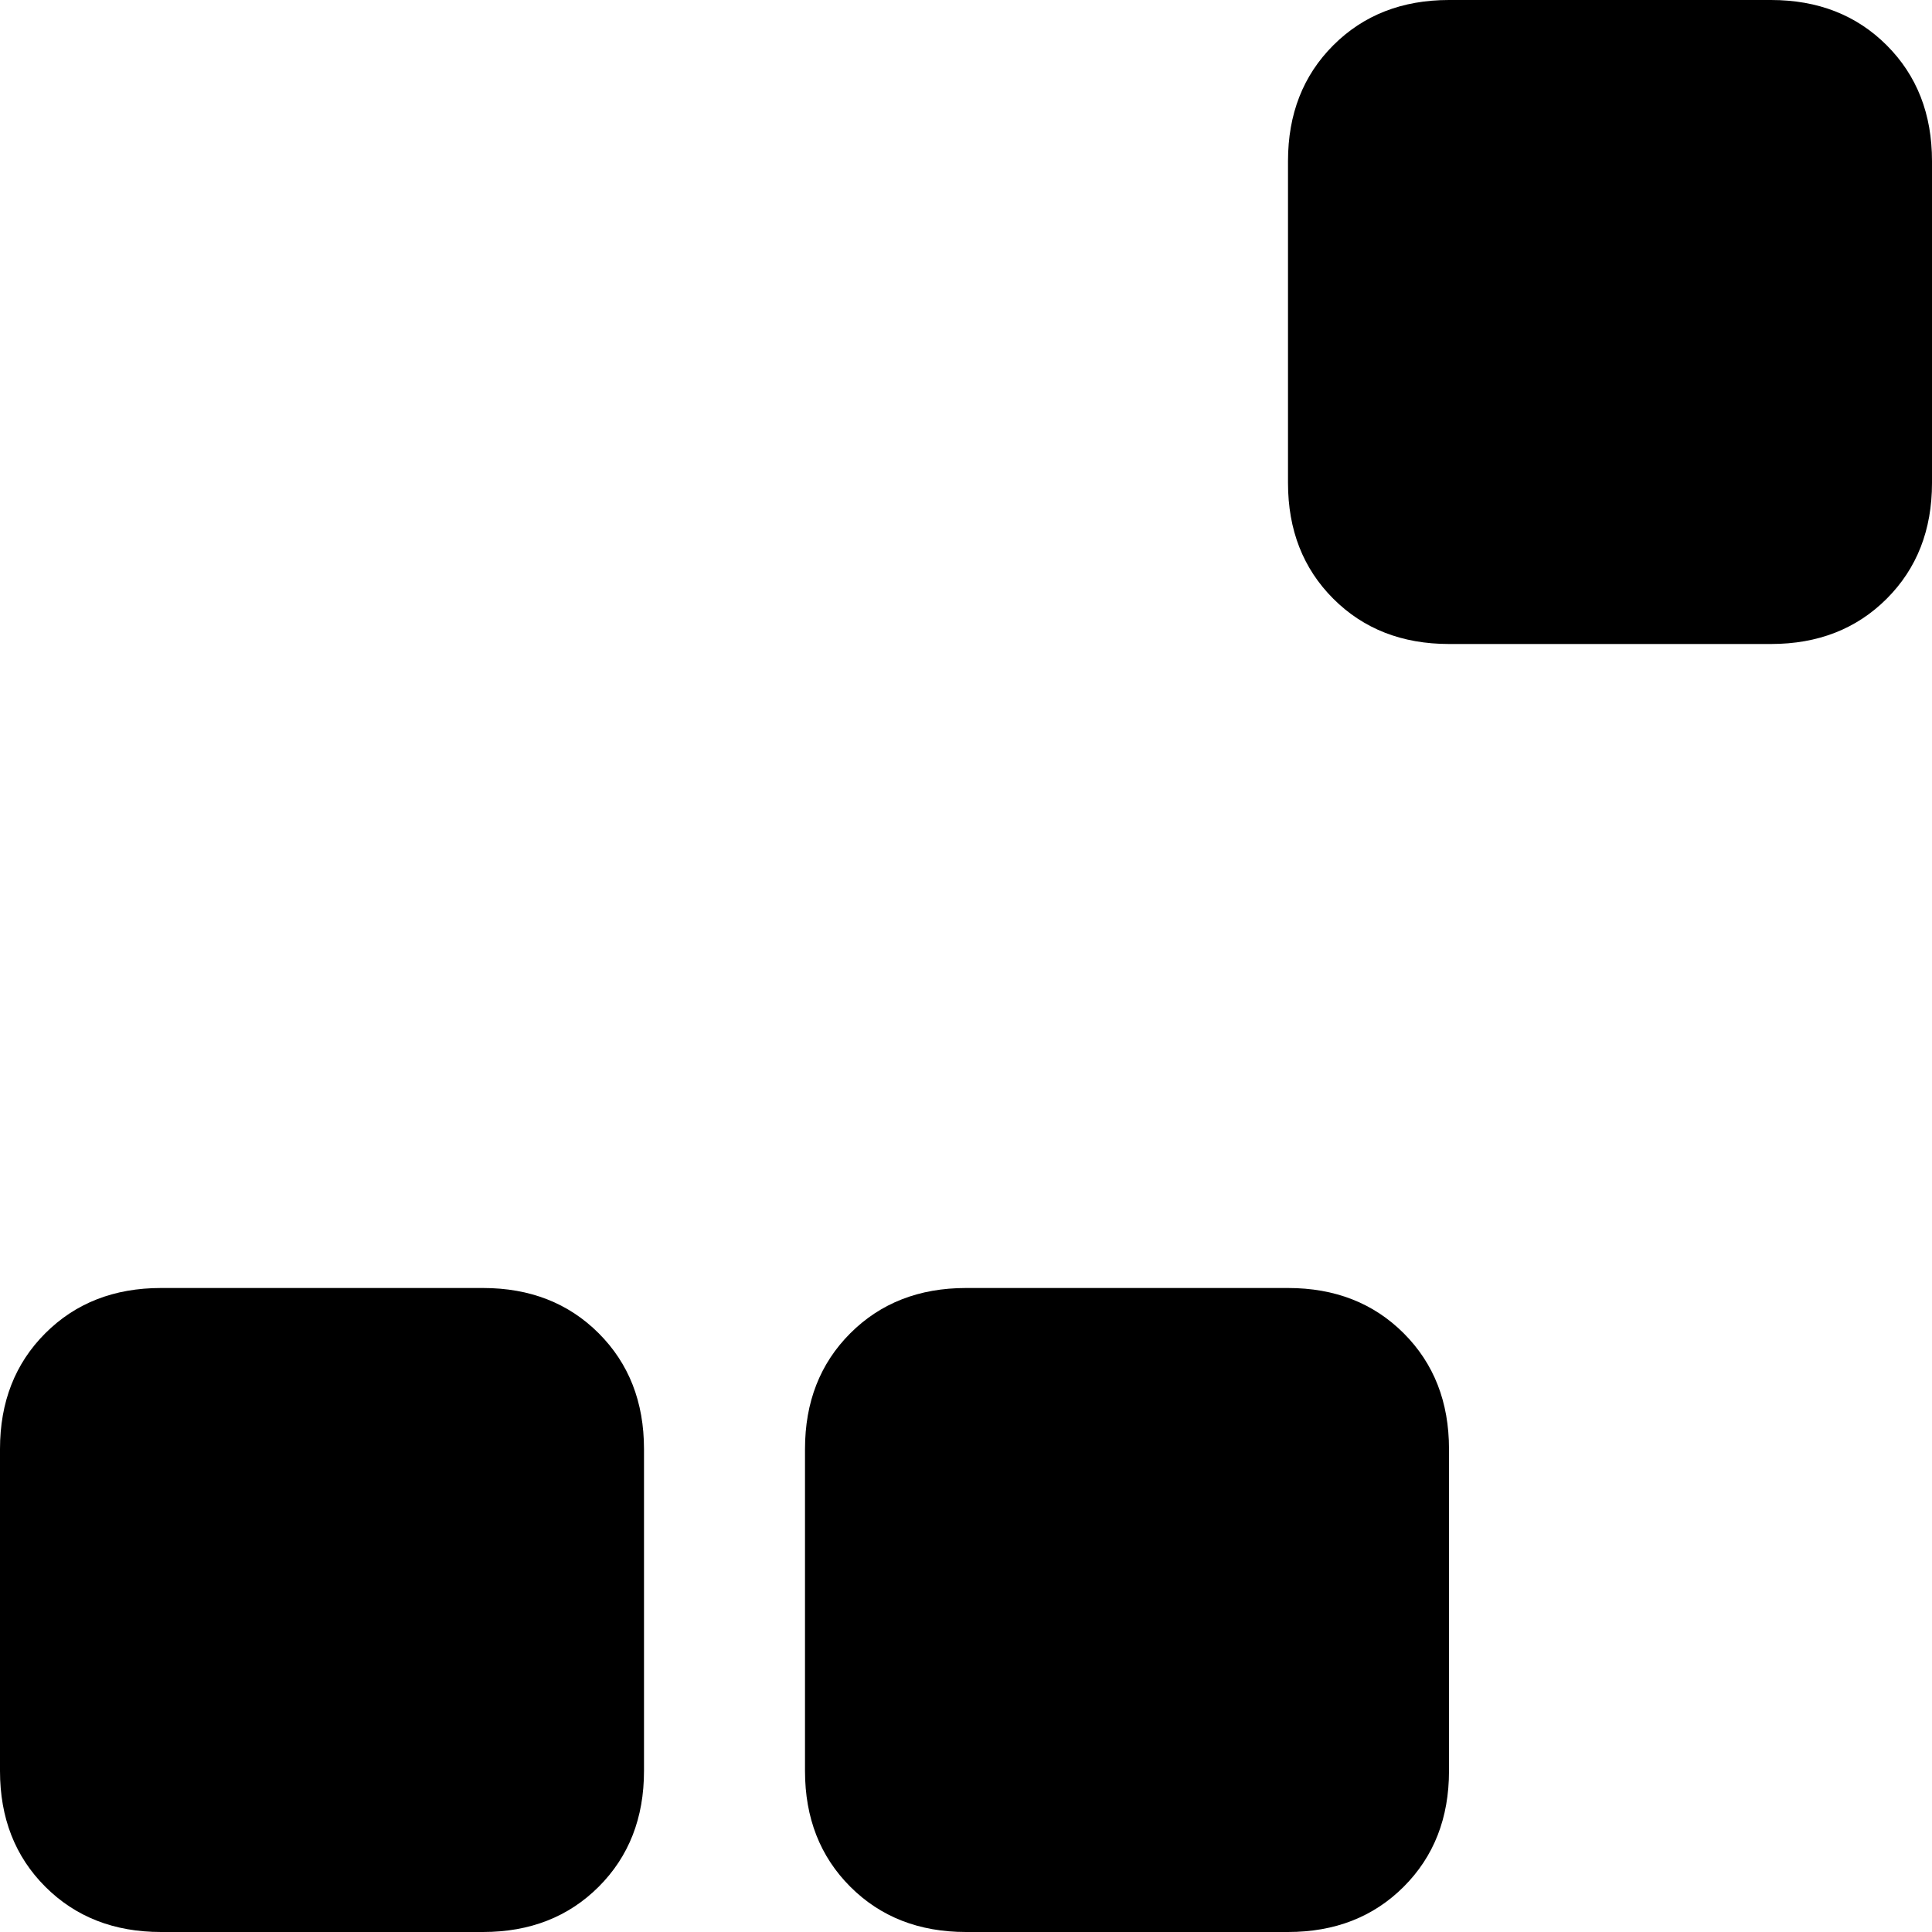 <svg xmlns="http://www.w3.org/2000/svg" viewBox="0 0 384 384">
    <path d="M 288 0 Q 274 0 265 9 L 265 9 Q 256 18 256 32 L 256 96 Q 256 110 265 119 Q 274 128 288 128 L 352 128 Q 366 128 375 119 Q 384 110 384 96 L 384 32 Q 384 18 375 9 Q 366 0 352 0 L 288 0 L 288 0 Z M 0 288 L 0 352 Q 0 366 9 375 Q 18 384 32 384 L 96 384 Q 110 384 119 375 Q 128 366 128 352 L 128 288 Q 128 274 119 265 Q 110 256 96 256 L 32 256 Q 18 256 9 265 Q 0 274 0 288 L 0 288 Z M 160 288 L 160 352 Q 160 366 169 375 Q 178 384 192 384 L 256 384 Q 270 384 279 375 Q 288 366 288 352 L 288 288 Q 288 274 279 265 Q 270 256 256 256 L 192 256 Q 178 256 169 265 Q 160 274 160 288 L 160 288 Z"/>
</svg>
